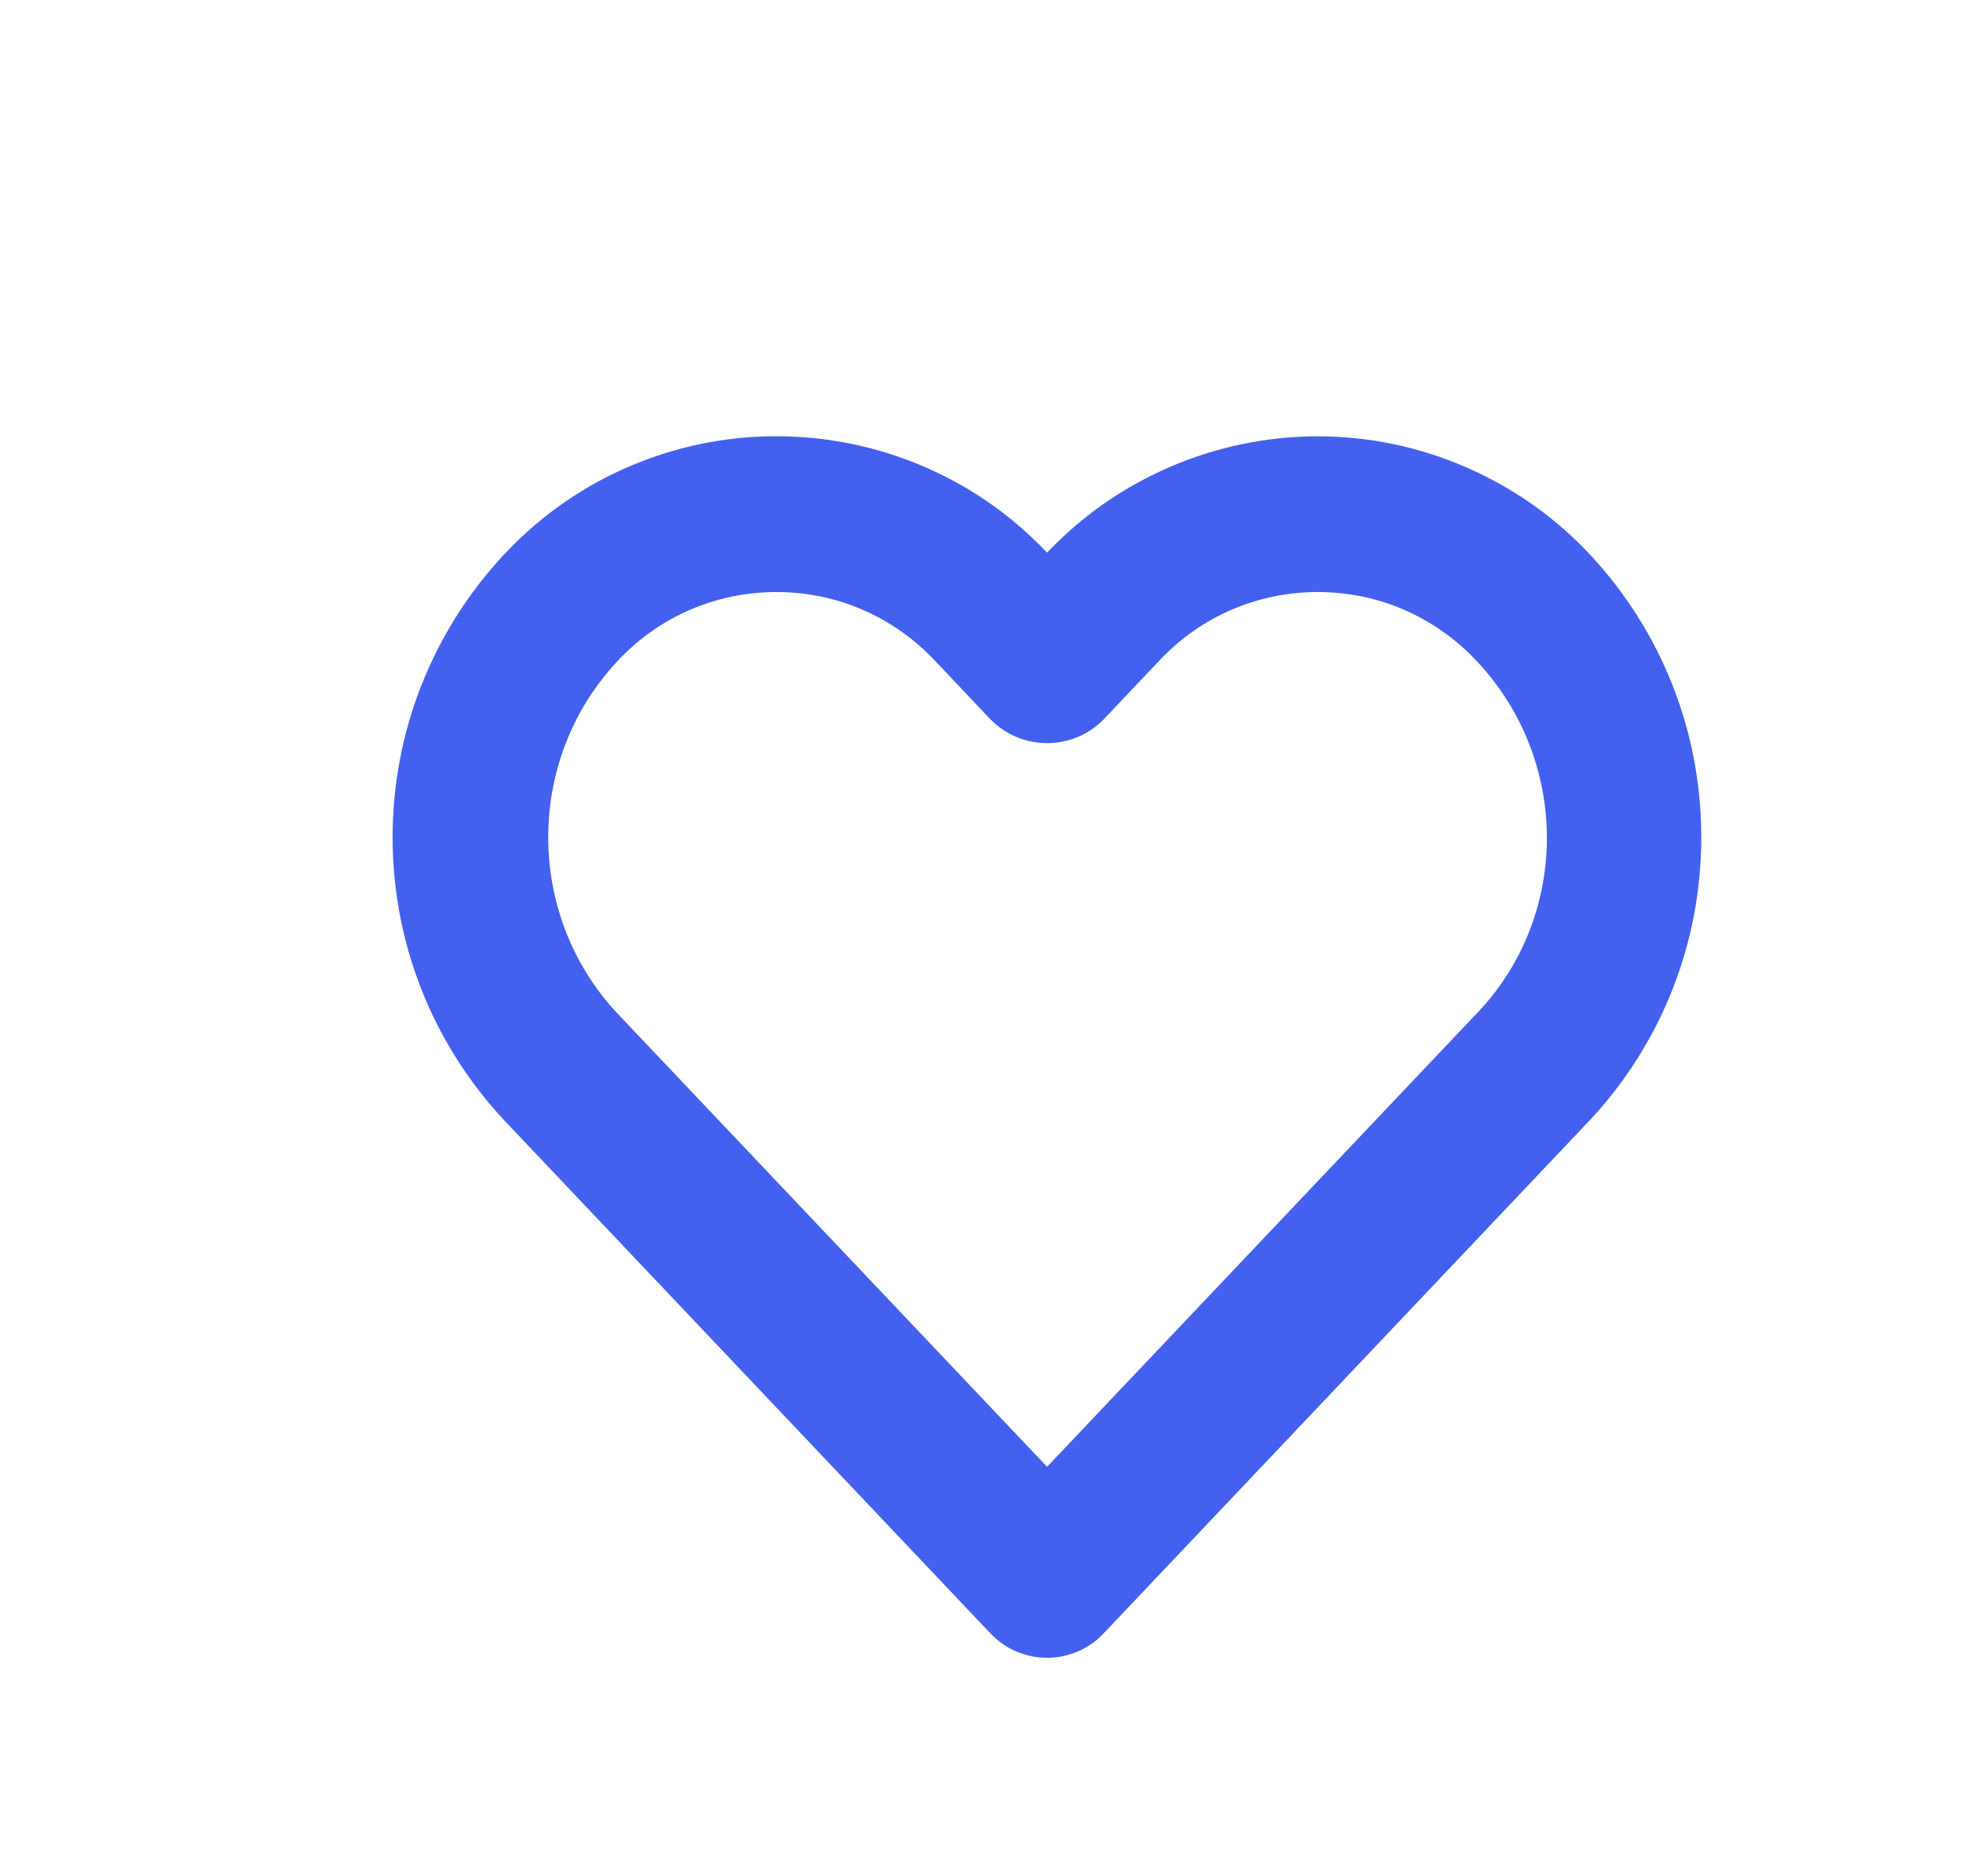 <svg width="45" height="43" viewBox="0 0 45 43" fill="none" xmlns="http://www.w3.org/2000/svg">
<g filter="url(#filter0_ddi)">
<path d="M36.47 11.734C35.665 10.867 34.706 10.19 33.623 9.717C32.541 9.244 31.391 9.003 30.208 9.001C29.025 9.003 27.877 9.244 26.794 9.714C25.735 10.175 24.797 10.832 24.003 11.668C23.231 10.852 22.321 10.205 21.304 9.75C20.294 9.297 19.221 9.047 18.111 9.006C17.002 8.965 15.913 9.136 14.873 9.515C13.797 9.906 12.823 10.502 11.977 11.289C11.824 11.432 11.676 11.581 11.533 11.734C9.9 13.496 9 15.79 9 18.193C9 20.597 9.9 22.89 11.533 24.652L11.535 24.655L22.707 36.443C23.057 36.813 23.53 37 24.003 37C24.442 37 24.884 36.839 25.229 36.512C25.252 36.489 25.275 36.466 25.296 36.445L36.462 24.66L36.467 24.655C38.1 22.893 39 20.599 39 18.196C39.002 15.79 38.103 13.496 36.47 11.734ZM33.937 22.141L24.003 32.622L14.13 22.205C12.046 19.953 12.046 16.426 14.135 14.176C15.037 13.197 16.266 12.629 17.598 12.575C18.929 12.522 20.2 12.99 21.178 13.892C21.276 13.982 21.373 14.079 21.462 14.176L22.709 15.493L22.725 15.508C23.43 16.209 24.578 16.209 25.283 15.508L26.538 14.184L26.546 14.176C27.448 13.197 28.677 12.629 30.009 12.575C31.34 12.522 32.611 12.99 33.589 13.892C33.687 13.982 33.781 14.076 33.873 14.176L33.876 14.179C35.969 16.426 35.989 19.906 33.937 22.141Z" fill="#4361EE"/>
</g>
<defs>
<filter id="filter0_ddi" x="0" y="0" width="45" height="43" filterUnits="userSpaceOnUse" color-interpolation-filters="sRGB">
<feFlood flood-opacity="0" result="BackgroundImageFix"/>
<feColorMatrix in="SourceAlpha" type="matrix" values="0 0 0 0 0 0 0 0 0 0 0 0 0 0 0 0 0 0 127 0"/>
<feOffset dx="-2" dy="-2"/>
<feGaussianBlur stdDeviation="3.5"/>
<feColorMatrix type="matrix" values="0 0 0 0 1 0 0 0 0 1 0 0 0 0 1 0 0 0 0.5 0"/>
<feBlend mode="normal" in2="BackgroundImageFix" result="effect1_dropShadow"/>
<feColorMatrix in="SourceAlpha" type="matrix" values="0 0 0 0 0 0 0 0 0 0 0 0 0 0 0 0 0 0 127 0"/>
<feOffset dx="2" dy="2"/>
<feGaussianBlur stdDeviation="2"/>
<feColorMatrix type="matrix" values="0 0 0 0 0 0 0 0 0 0 0 0 0 0 0 0 0 0 0.5 0"/>
<feBlend mode="normal" in2="effect1_dropShadow" result="effect2_dropShadow"/>
<feBlend mode="normal" in="SourceGraphic" in2="effect2_dropShadow" result="shape"/>
<feColorMatrix in="SourceAlpha" type="matrix" values="0 0 0 0 0 0 0 0 0 0 0 0 0 0 0 0 0 0 127 0" result="hardAlpha"/>
<feOffset dy="1"/>
<feGaussianBlur stdDeviation="2"/>
<feComposite in2="hardAlpha" operator="arithmetic" k2="-1" k3="1"/>
<feColorMatrix type="matrix" values="0 0 0 0 1 0 0 0 0 1 0 0 0 0 1 0 0 0 0.3 0"/>
<feBlend mode="normal" in2="shape" result="effect3_innerShadow"/>
</filter>
</defs>
</svg>
